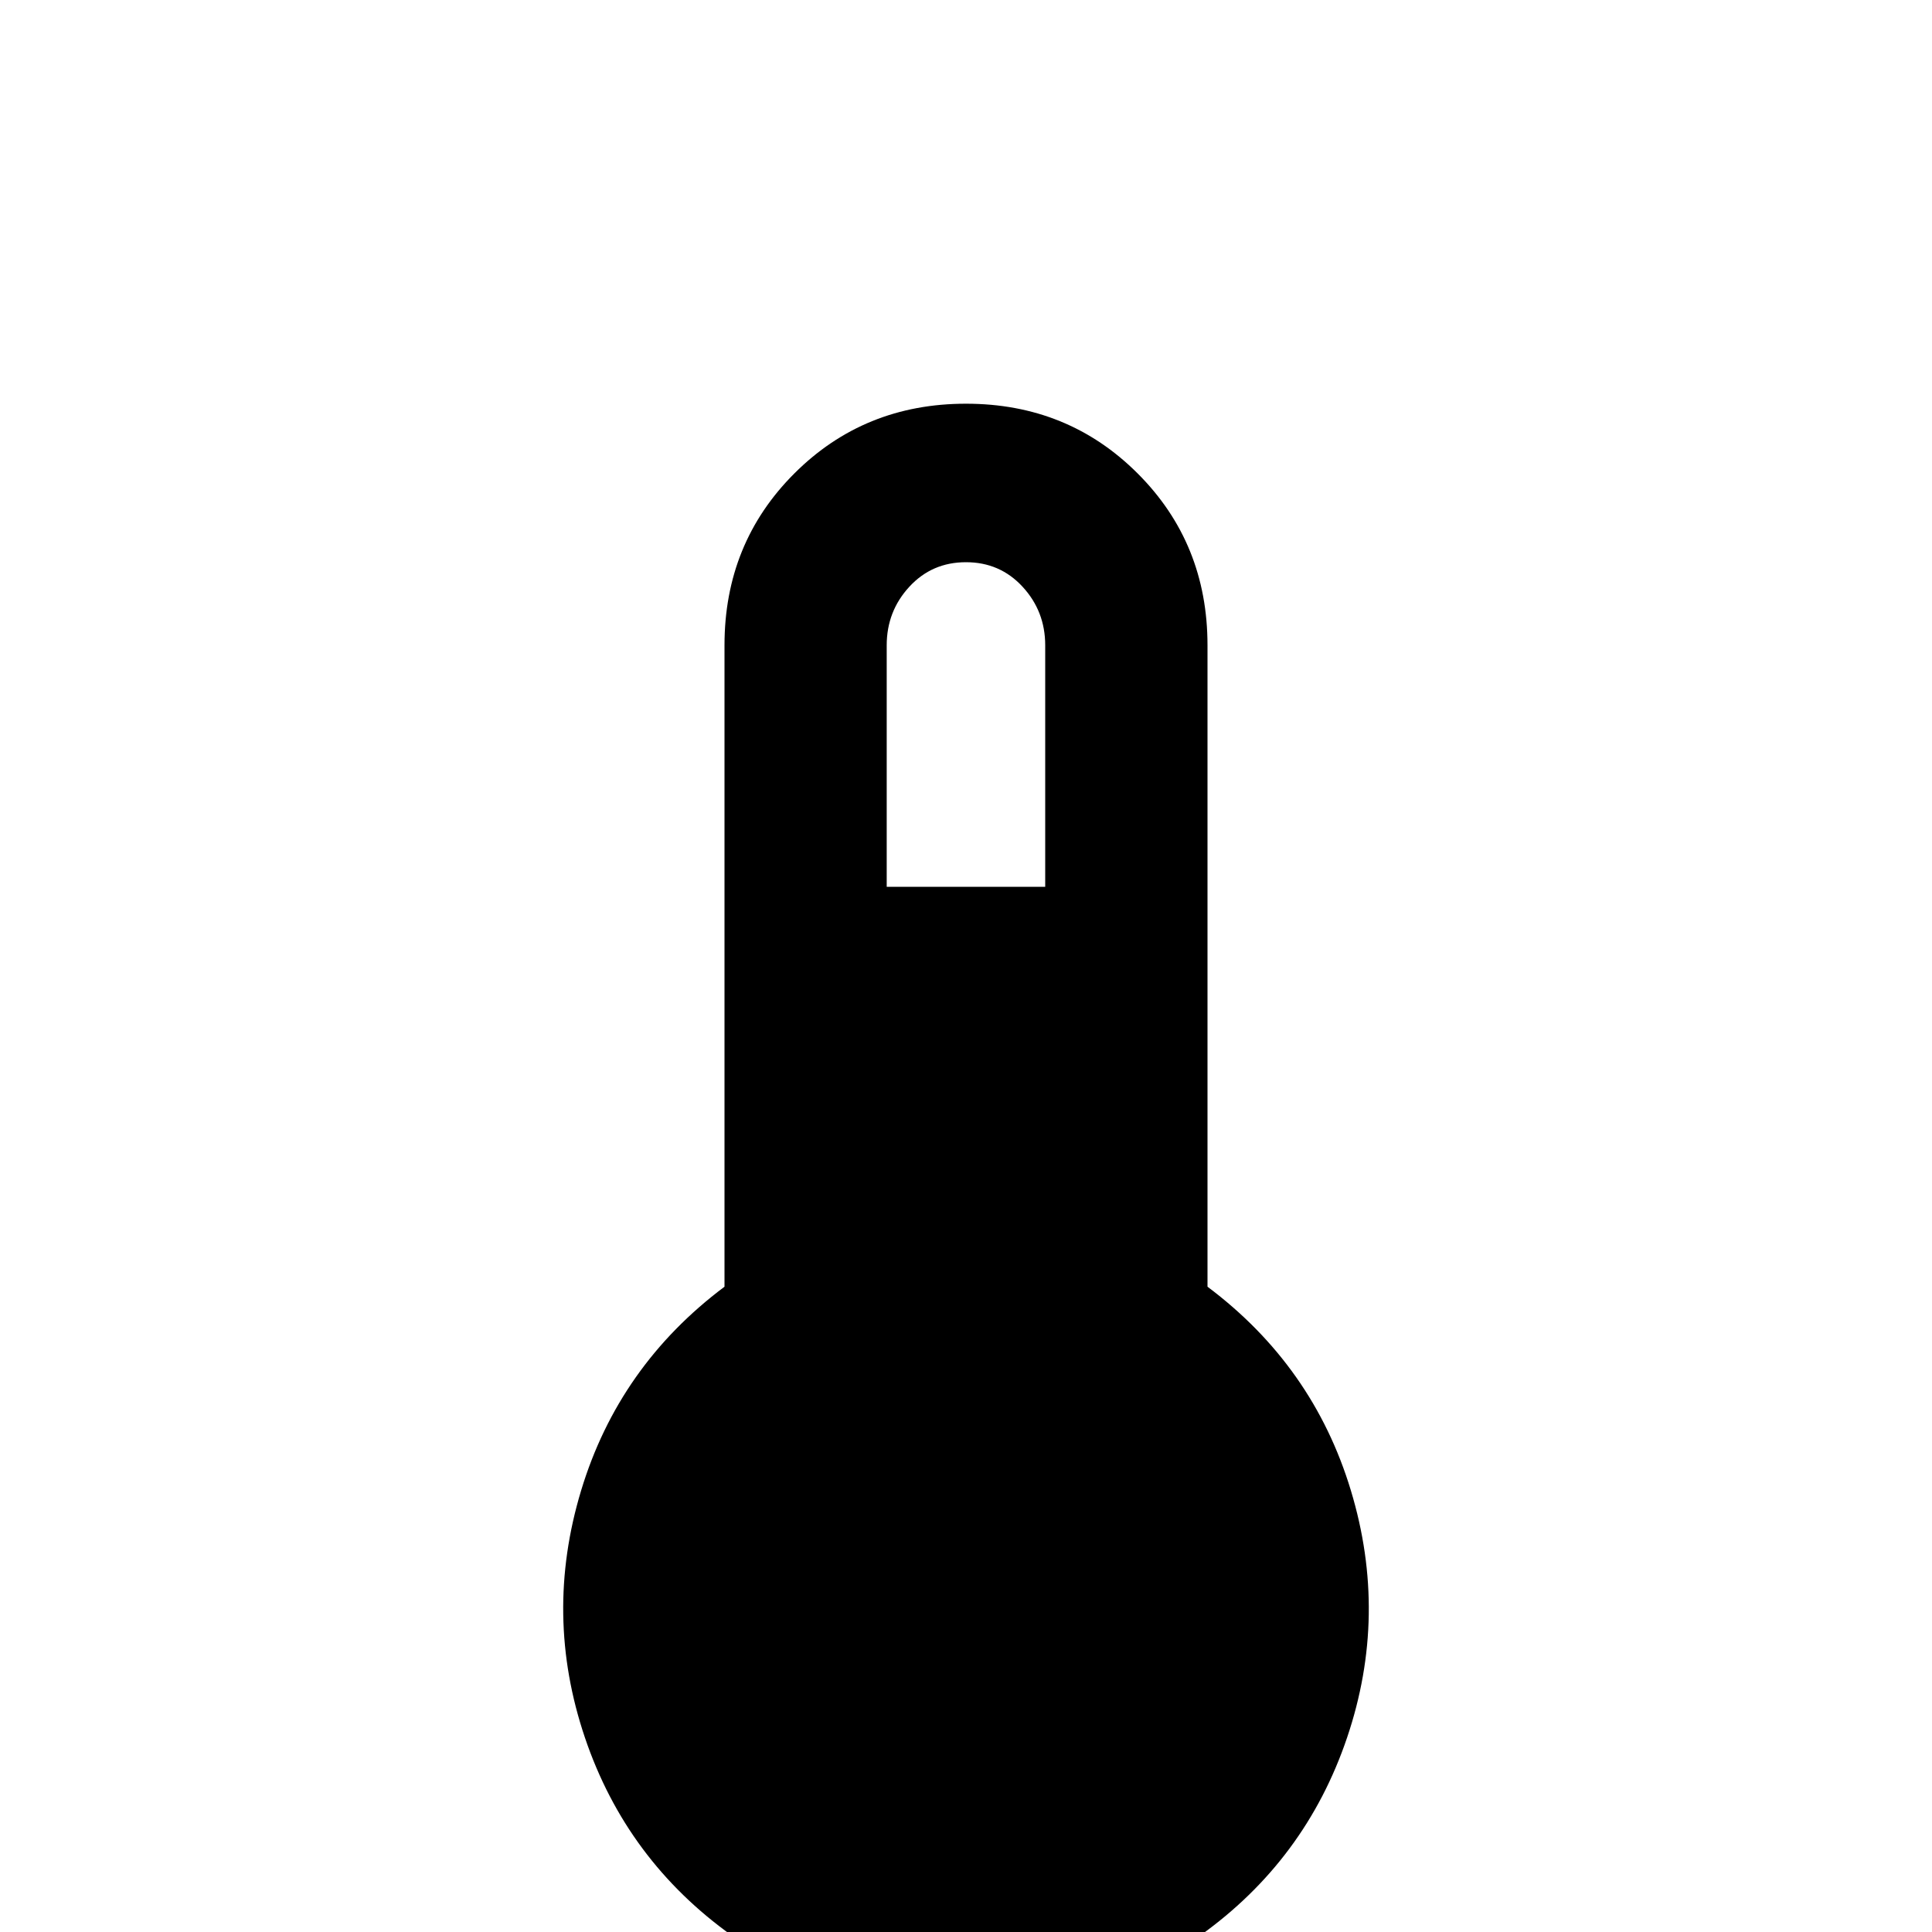 <!-- Generated by IcoMoon.io -->
<svg version="1.1" xmlns="http://www.w3.org/2000/svg" width="24" height="24" viewBox="0 0 24 24">
<title>thermometer</title>
<path d="M15 15.984v-7.969q0-1.266-0.867-2.133t-2.133-0.867-2.133 0.867-0.867 2.133v7.969q-1.313 0.984-1.781 2.531t0.047 3.070 1.828 2.461 2.906 0.938 2.906-0.938 1.828-2.461 0.047-3.070-1.781-2.531zM12 6.984q0.422 0 0.703 0.305t0.281 0.727v3h-1.969v-3q0-0.422 0.281-0.727t0.703-0.305z"></path>
</svg>
